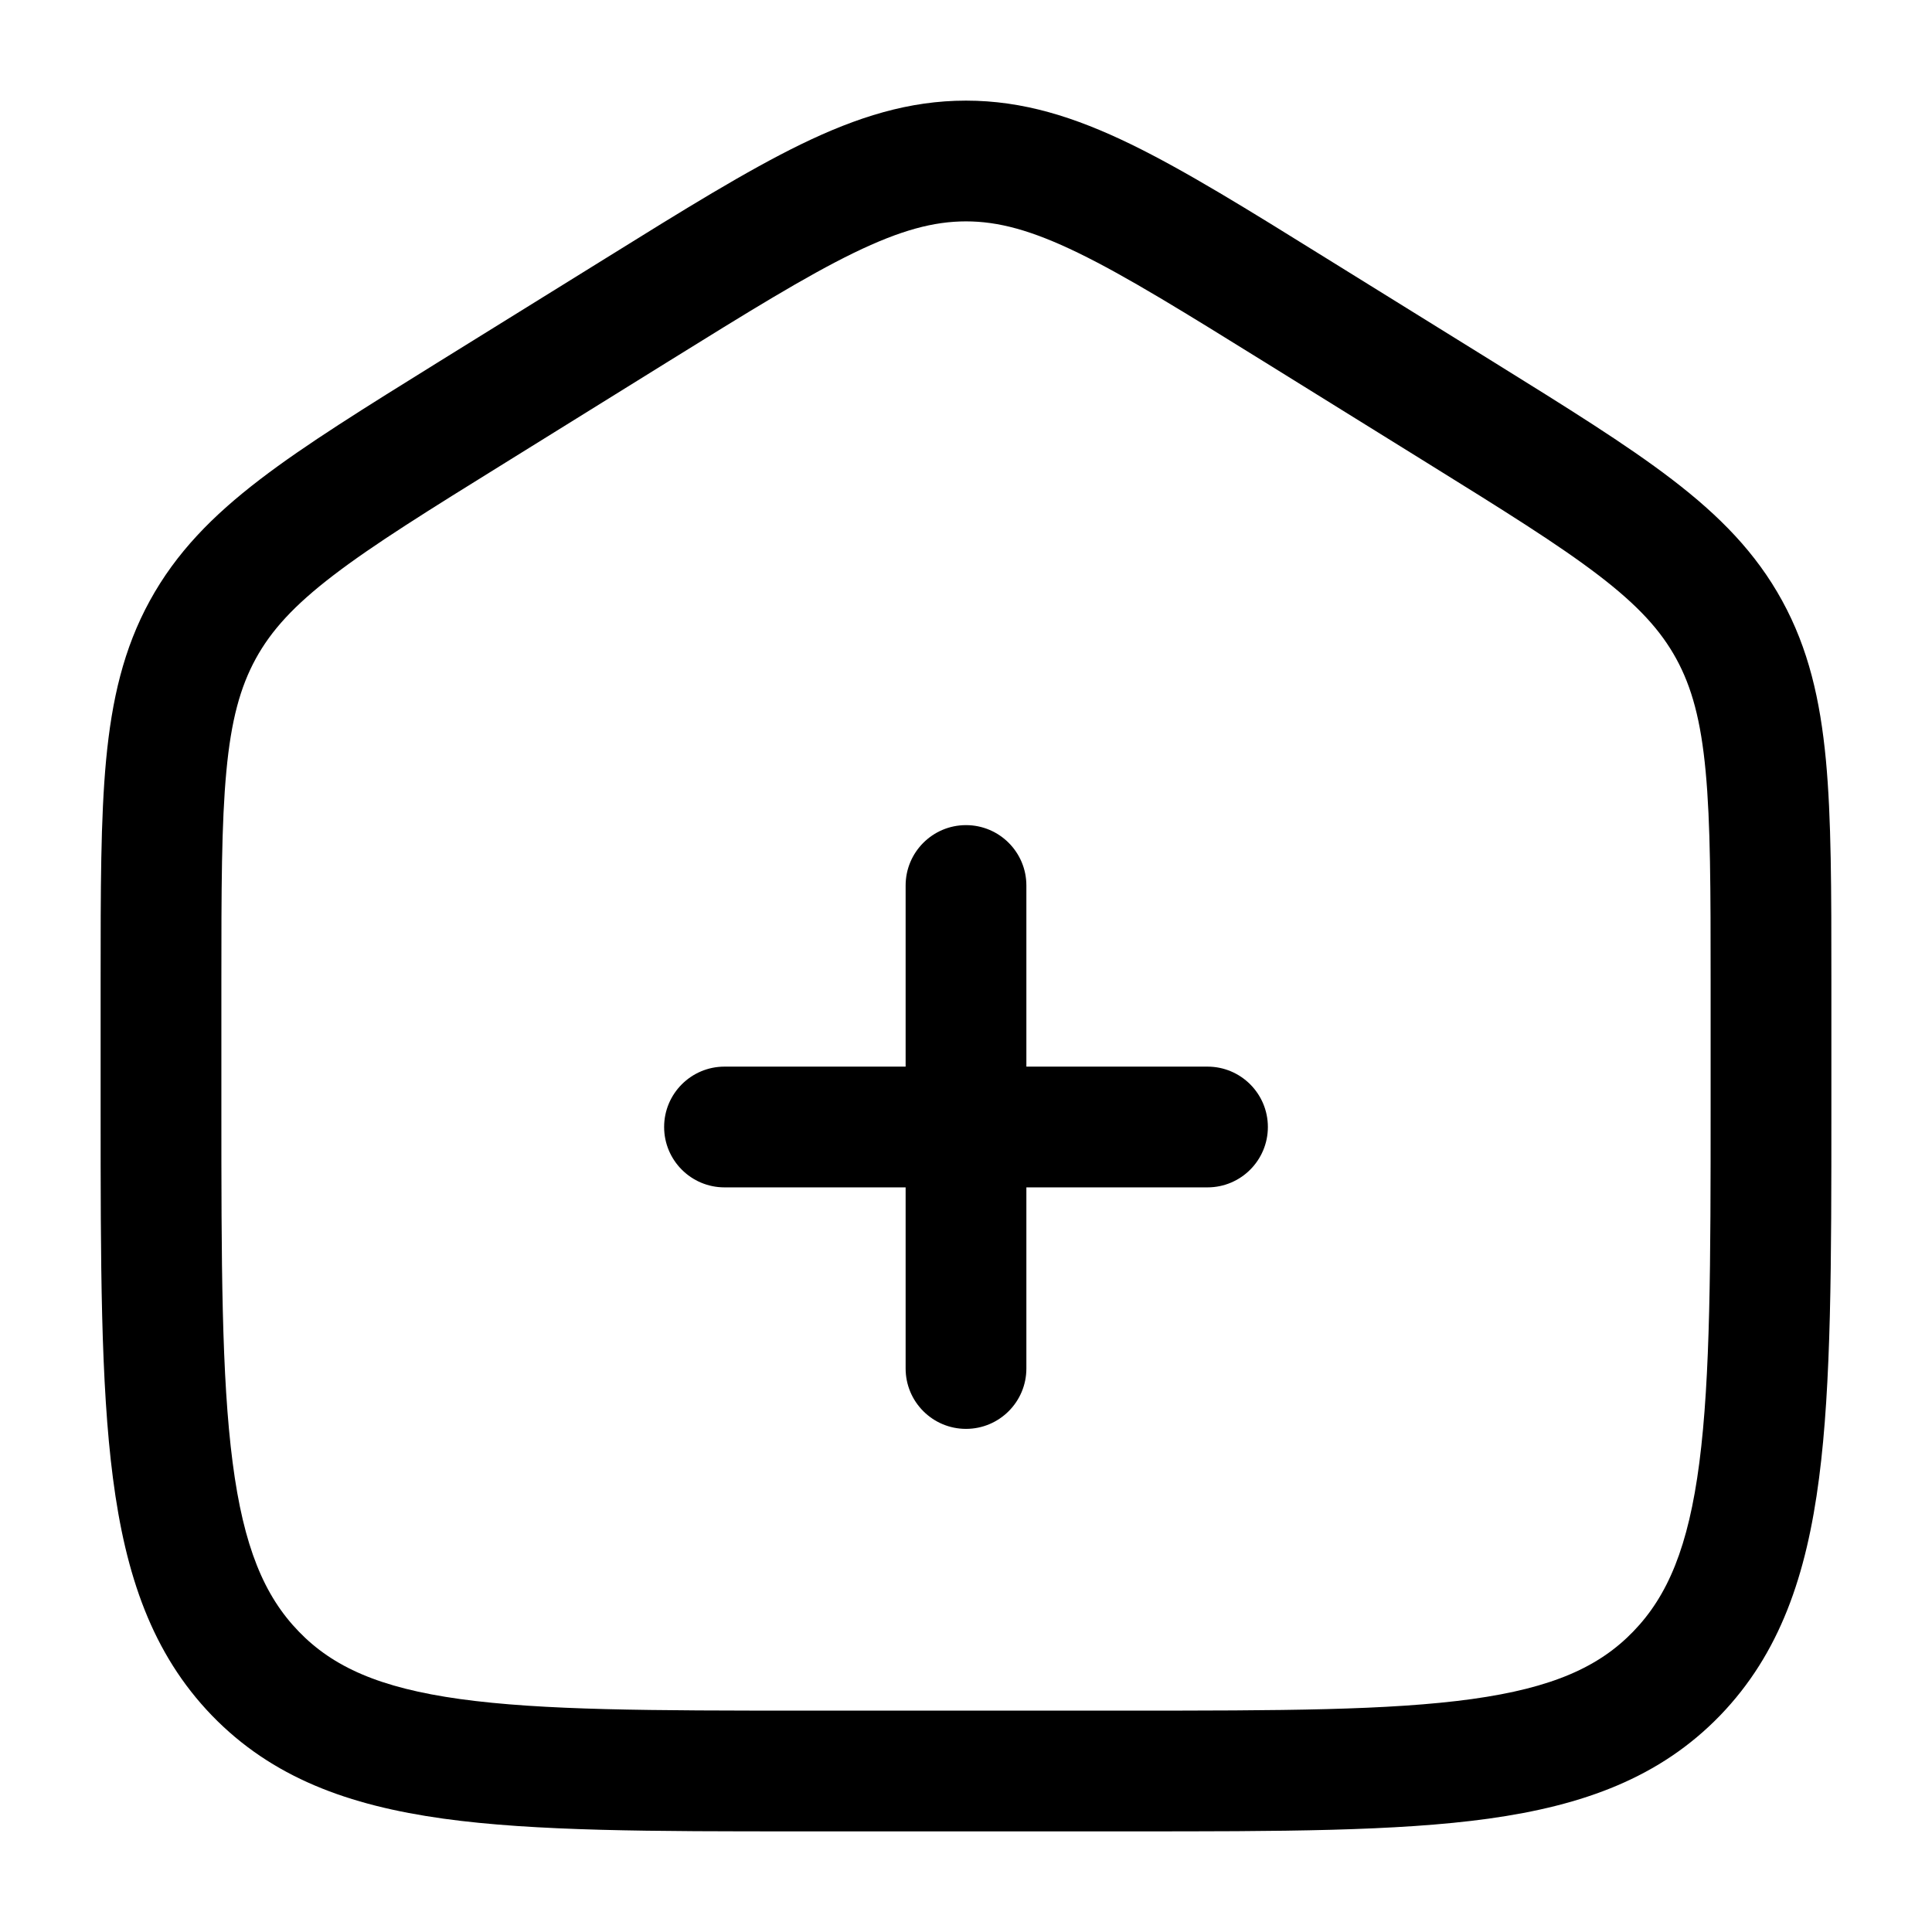<svg width="24" height="24" viewBox="0 0 24 24" xmlns="http://www.w3.org/2000/svg">
    <path d="M12.75 11C12.75 10.586 12.414 10.25 12 10.25C11.586 10.25 11.25 10.586 11.25 11L11.25 13.25H9C8.586 13.25 8.25 13.586 8.25 14C8.25 14.414 8.586 14.75 9 14.75H11.25V17C11.25 17.414 11.586 17.75 12 17.75C12.414 17.75 12.75 17.414 12.75 17L12.75 14.75H15C15.414 14.75 15.75 14.414 15.75 14C15.75 13.586 15.414 13.25 15 13.25H12.75V11Z"/>
    <path fill-rule="evenodd" clip-rule="evenodd" d="M12 1.25C11.292 1.25 10.649 1.453 9.951 1.792C9.276 2.121 8.496 2.604 7.523 3.209L5.456 4.491C4.535 5.063 3.797 5.521 3.229 5.956C2.64 6.407 2.188 6.866 1.861 7.463C1.535 8.058 1.389 8.692 1.318 9.441C1.25 10.167 1.25 11.054 1.25 12.168V13.78C1.25 15.684 1.25 17.187 1.403 18.362C1.559 19.567 1.889 20.54 2.632 21.31C3.38 22.083 4.33 22.428 5.508 22.592C6.648 22.75 8.106 22.75 9.942 22.75H14.058C15.894 22.75 17.352 22.75 18.492 22.592C19.669 22.428 20.62 22.083 21.368 21.31C22.111 20.54 22.441 19.567 22.597 18.362C22.75 17.187 22.75 15.684 22.75 13.78V12.168C22.75 11.054 22.75 10.167 22.682 9.441C22.611 8.692 22.465 8.058 22.139 7.463C21.812 6.866 21.36 6.407 20.771 5.956C20.203 5.521 19.465 5.063 18.544 4.491L16.477 3.209C15.504 2.604 14.724 2.121 14.049 1.792C13.351 1.453 12.708 1.25 12 1.25ZM8.28 4.504C9.295 3.874 10.009 3.432 10.607 3.141C11.188 2.859 11.6 2.75 12 2.75C12.4 2.75 12.812 2.859 13.393 3.141C13.991 3.432 14.705 3.874 15.72 4.504L17.721 5.746C18.681 6.342 19.356 6.762 19.859 7.147C20.349 7.522 20.63 7.831 20.823 8.183C21.016 8.536 21.129 8.949 21.188 9.581C21.249 10.229 21.25 11.046 21.25 12.204V13.725C21.25 15.696 21.248 17.101 21.11 18.169C20.974 19.217 20.717 19.825 20.289 20.267C19.865 20.706 19.287 20.967 18.286 21.106C17.26 21.248 15.908 21.25 14 21.25H10C8.092 21.25 6.74 21.248 5.714 21.106C4.713 20.967 4.135 20.706 3.711 20.267C3.283 19.825 3.026 19.217 2.89 18.169C2.751 17.101 2.75 15.696 2.75 13.725V12.204C2.75 11.046 2.751 10.229 2.812 9.581C2.871 8.949 2.984 8.536 3.177 8.183C3.37 7.831 3.651 7.522 4.141 7.147C4.644 6.762 5.319 6.342 6.28 5.746L8.28 4.504Z"/>
</svg>
